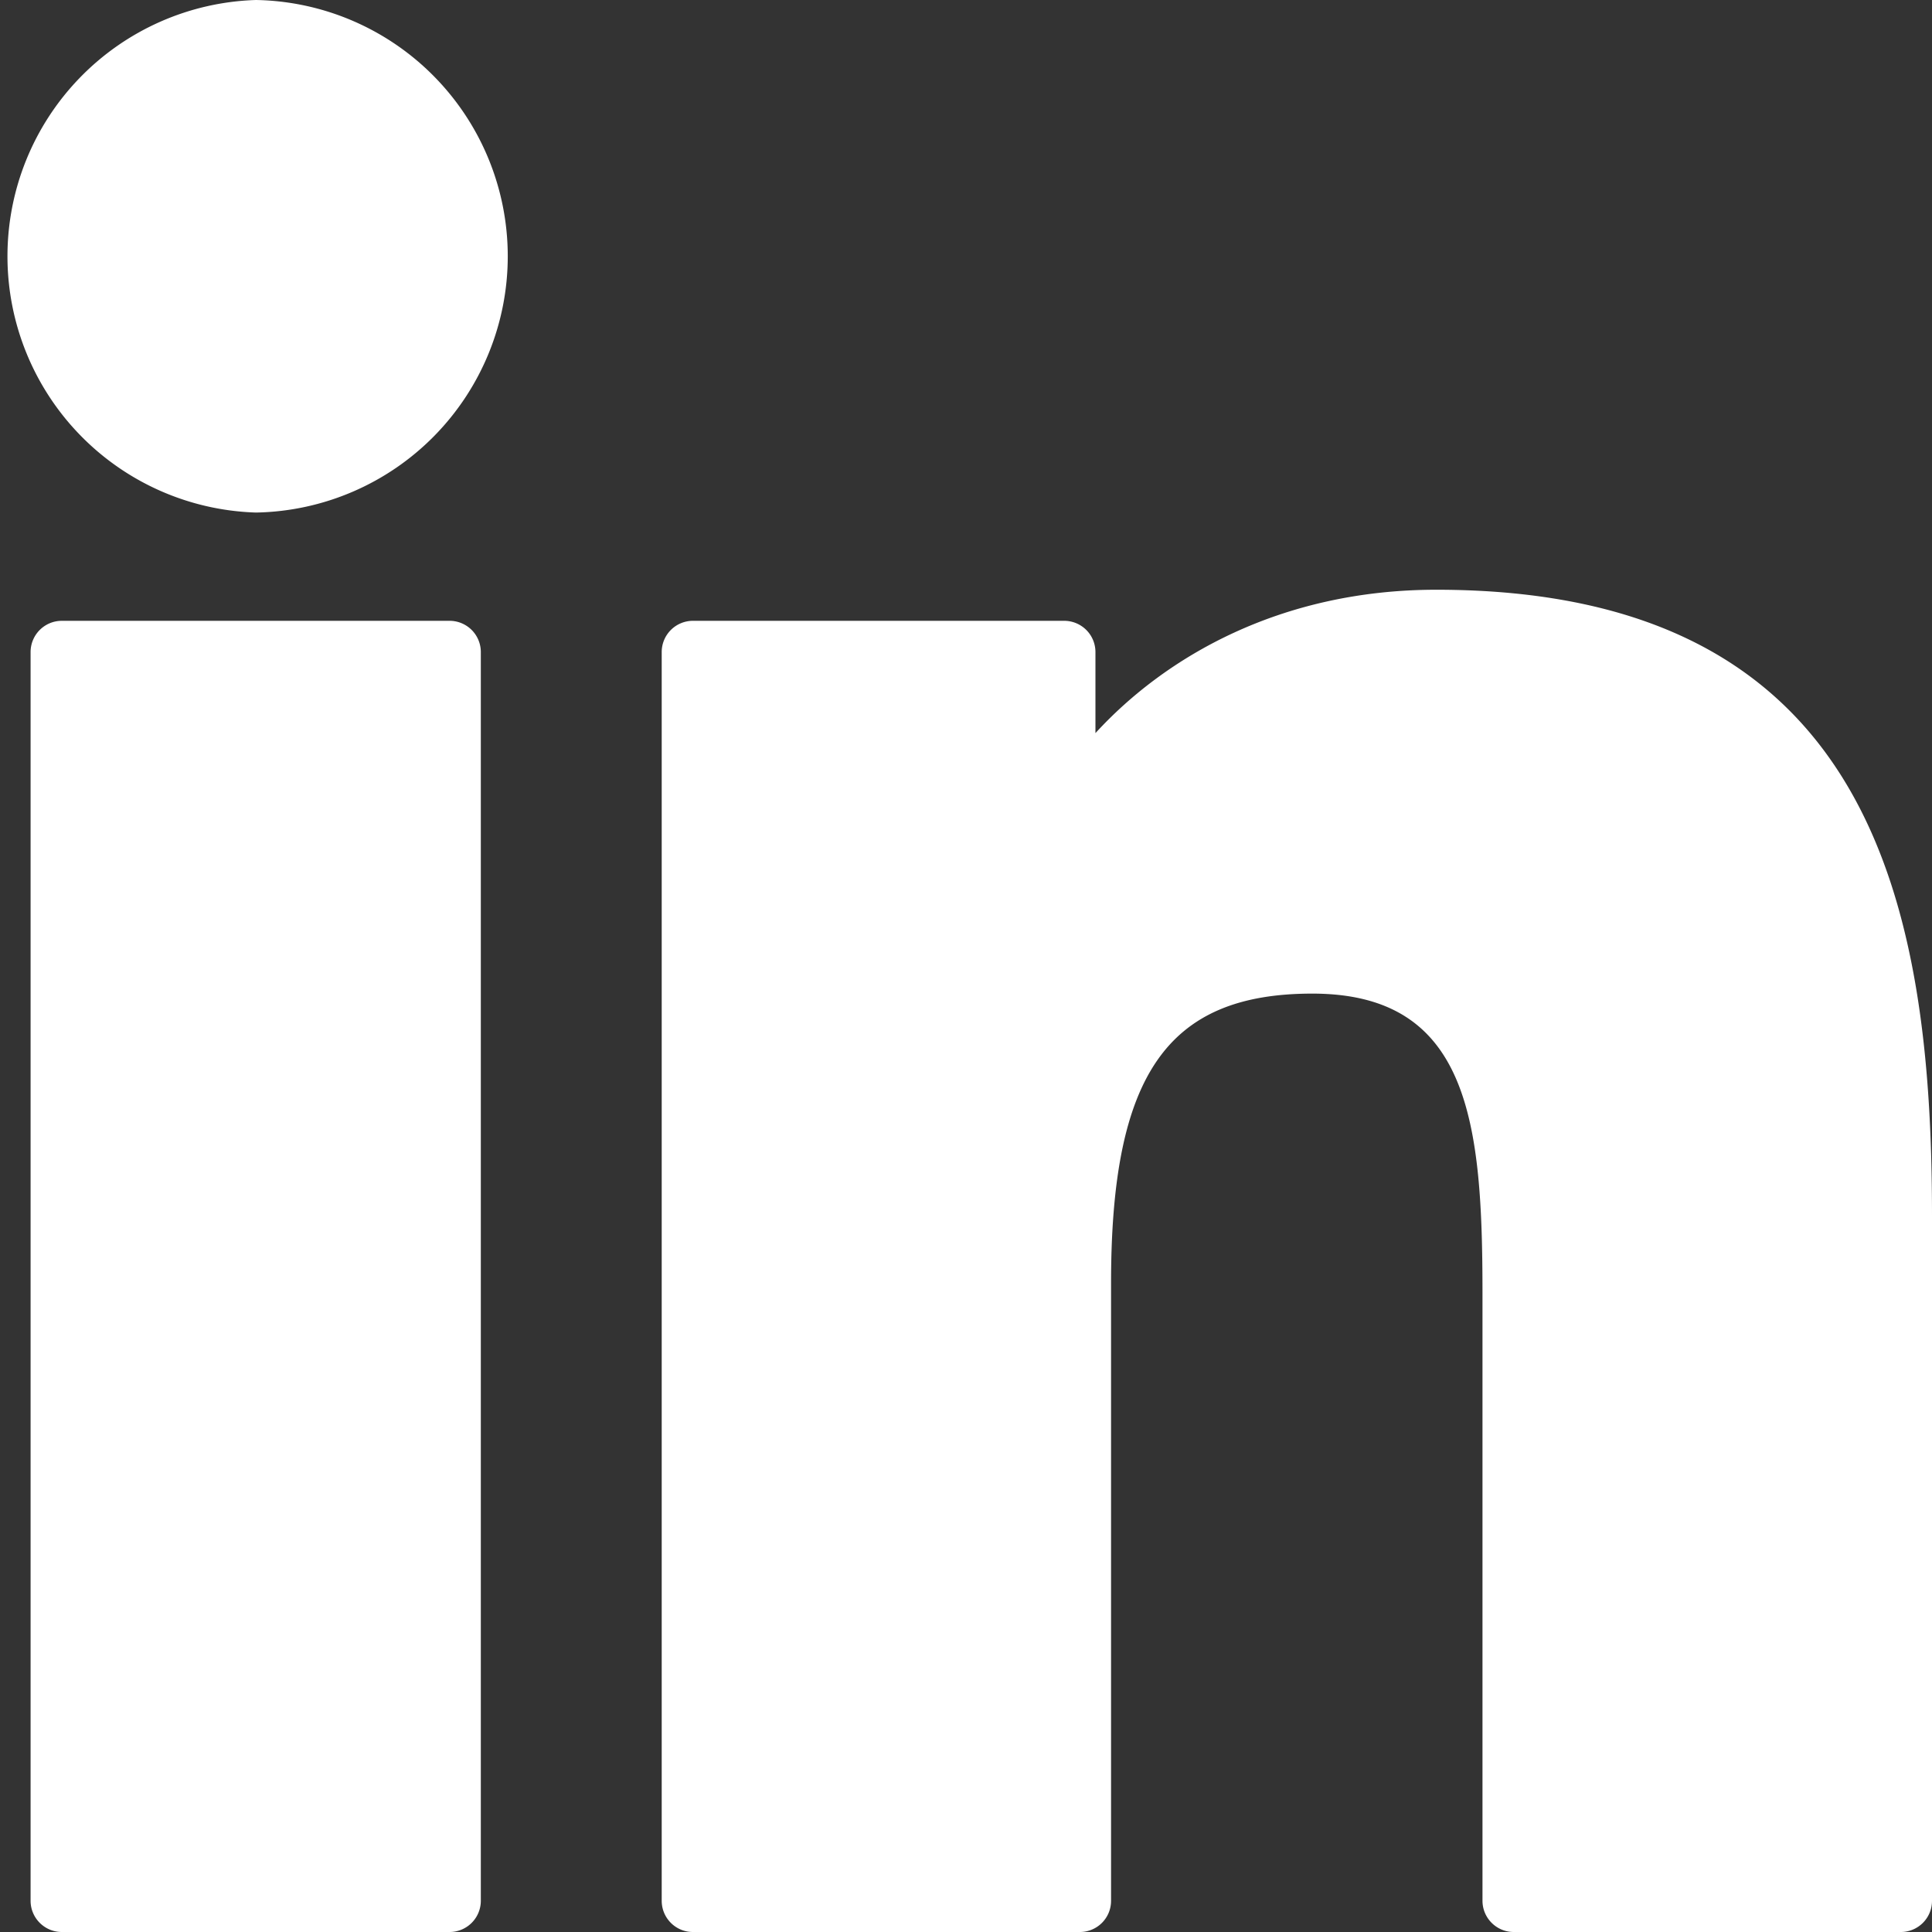 <svg xmlns="http://www.w3.org/2000/svg" fill="none" viewBox="0 0 24 24"><rect x="0" y="0" width="24" height="24" fill="#333333" stroke="none"/><path fill="#fff" d="M5.587 7.712H.769A.388.388 0 0 0 .38 8.1v15.512c0 .214.174.388.388.388h4.818a.388.388 0 0 0 .387-.388V8.1a.388.388 0 0 0-.387-.388zM3.18 0a3.185 3.185 0 0 0 0 6.367A3.184 3.184 0 0 0 3.18 0zM17.842 7.326c-1.935 0-3.366.834-4.234 1.781V8.1a.388.388 0 0 0-.387-.388H8.607a.388.388 0 0 0-.387.388v15.512c0 .214.173.388.387.388h4.808a.387.387 0 0 0 .387-.388v-7.675c0-2.586.7-3.594 2.5-3.594 1.959 0 2.114 1.615 2.114 3.727v7.542c0 .214.174.388.388.388h4.809a.387.387 0 0 0 .387-.388v-8.509c0-3.845-.732-7.777-6.158-7.777z"/></svg>
